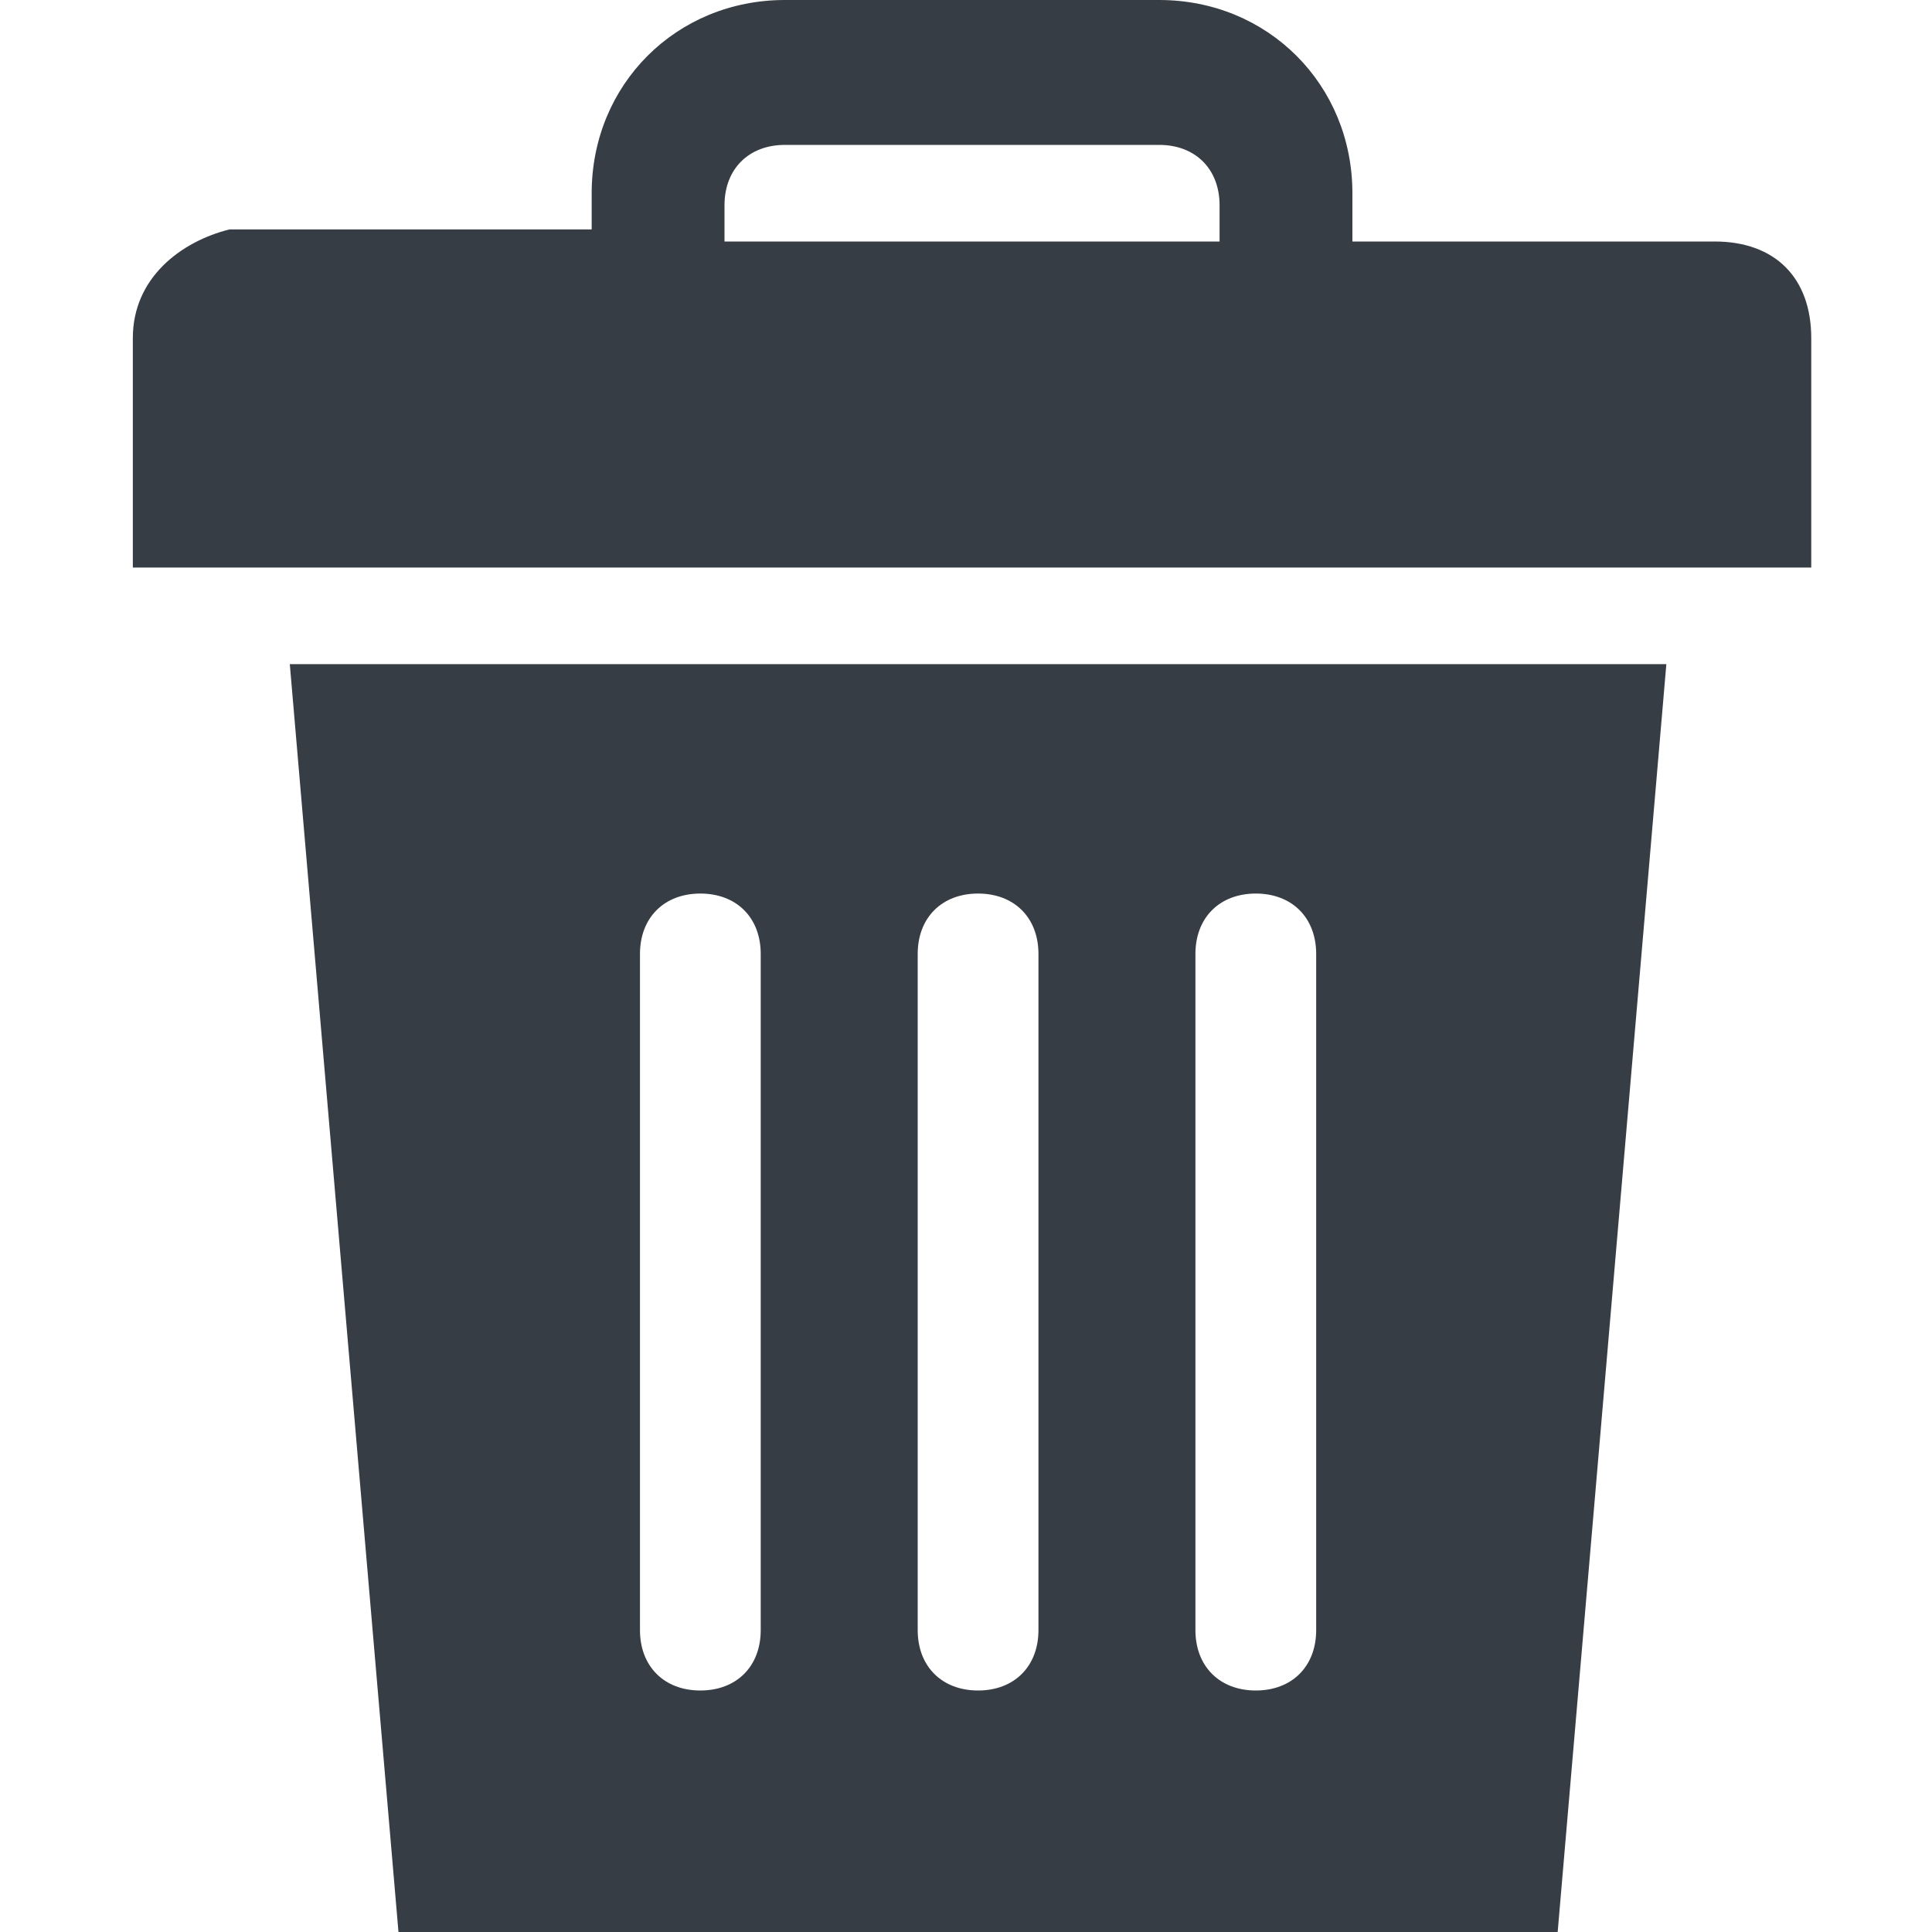 <svg xmlns="http://www.w3.org/2000/svg" viewBox="0 0 16 16" enable-background="new 0 0 16 16"><path fill="#373D44" d="M254 578.8c-4.3 0-7.7 3.5-7.7 7.7 0 4.3 3.5 7.7 7.7 7.7 4.3 0 7.7-3.5 7.7-7.7s-3.4-7.7-7.7-7.7zm4.3 8.7h-3.3v3.3h-2v-3.3h-3.3v-2h3.3v-3.3h2v3.3h3.3v2z"/><g fill="#373D44"><path d="M3.3 16h9.6l.9-10.5h-11.4l.9 10.5zm6.6-8.1c0-.3.2-.5.5-.5s.5.2.5.5v5.6c0 .3-.2.5-.5.5s-.5-.2-.5-.5v-5.6zm-2.3 0c0-.3.2-.5.5-.5s.5.2.5.5v5.6c0 .3-.2.5-.5.5s-.5-.2-.5-.5v-5.6zm-2.3 0c0-.3.2-.5.5-.5s.5.2.5.5v5.6c0 .3-.2.5-.5.5s-.5-.2-.5-.5v-5.6zM14.2 2h-3v-.4c0-.9-.7-1.6-1.6-1.6h-3.1c-.9 0-1.6.7-1.6 1.6v.3h-3c-.4.1-.8.4-.8.9v1.9h13.9v-1.9c0-.5-.3-.8-.8-.8zm-4.1 0h-4.1v-.3c0-.3.2-.5.5-.5h3.1c.3 0 .5.2.5.5v.3z"/></g></svg>
